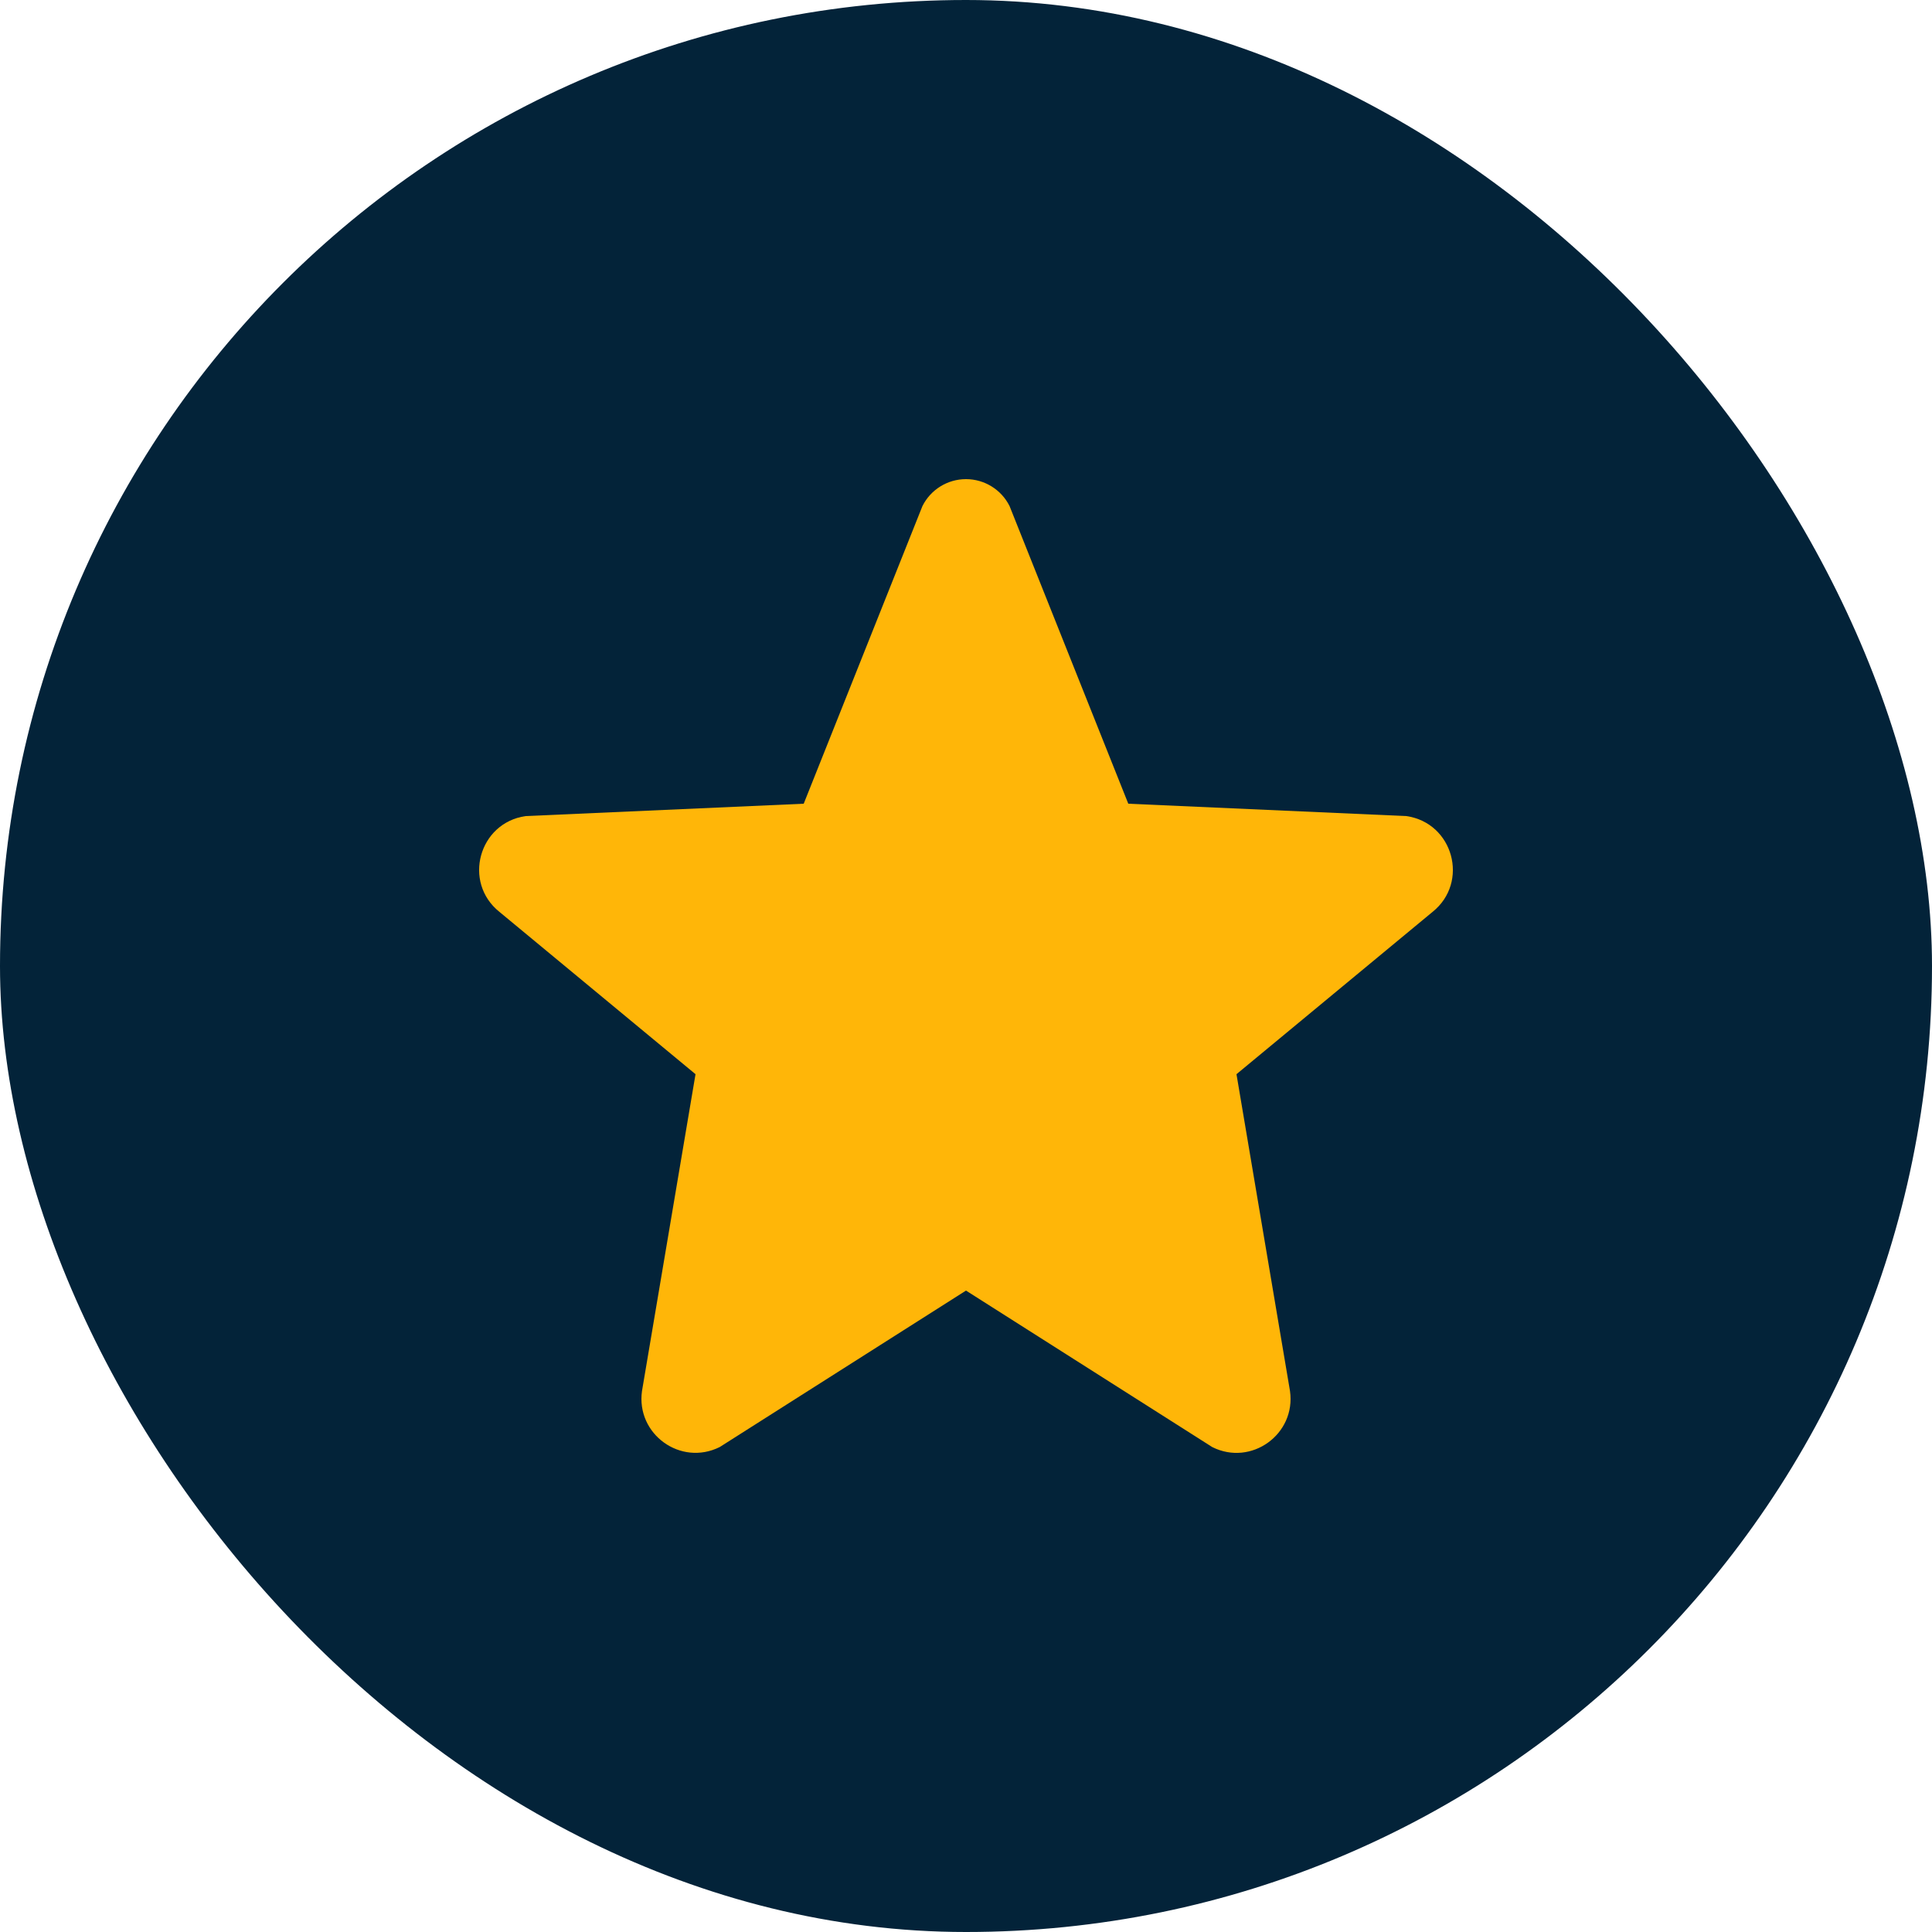 <svg width="50" height="50" viewBox="0 0 50 50" fill="none" xmlns="http://www.w3.org/2000/svg">
<rect width="50" height="50" fill="#E5E5E5"/>
<g clip-path="url(#clip0_922_333)">
<rect x="-972" y="-1016" width="1440" height="2800" fill="#F7F8FA"/>
<g filter="url(#filter0_d_922_333)">
<rect x="-672.211" y="-763.76" width="1110" height="2502.96" rx="10" fill="white"/>
</g>
<rect width="50" height="50" rx="25" fill="#032339"/>
<path fill-rule="evenodd" clip-rule="evenodd" d="M18 27.8L12.926 23.6C11.969 22.834 12.389 21.294 13.604 21.12L20.8 20.8L23.873 13.096C24.087 12.669 24.523 12.4 25 12.4C25.477 12.4 25.913 12.67 26.127 13.096L29.2 20.8L36.396 21.12C37.611 21.294 38.031 22.834 37.074 23.6L32 27.8L33.385 36C33.544 37.118 32.382 37.956 31.373 37.45L25 33.4L18.627 37.449C17.616 37.954 16.456 37.117 16.615 35.998L18 27.8Z" fill="#FFB608"/>
</g>
<rect x="-971.5" y="-1015.5" width="1439" height="2799" stroke="black"/>
<defs>
<filter id="filter0_d_922_333" x="-720.211" y="-809.76" width="1206" height="2598.96" filterUnits="userSpaceOnUse" color-interpolation-filters="sRGB">
<feFlood flood-opacity="0" result="BackgroundImageFix"/>
<feColorMatrix in="SourceAlpha" type="matrix" values="0 0 0 0 0 0 0 0 0 0 0 0 0 0 0 0 0 0 127 0" result="hardAlpha"/>
<feOffset dy="2"/>
<feGaussianBlur stdDeviation="24"/>
<feColorMatrix type="matrix" values="0 0 0 0 0 0 0 0 0 0 0 0 0 0 0 0 0 0 0.04 0"/>
<feBlend mode="normal" in2="BackgroundImageFix" result="effect1_dropShadow_922_333"/>
<feBlend mode="normal" in="SourceGraphic" in2="effect1_dropShadow_922_333" result="shape"/>
</filter>
<clipPath id="clip0_922_333">
<rect x="-972" y="-1016" width="1440" height="2800" fill="white"/>
</clipPath>
</defs>
</svg>
